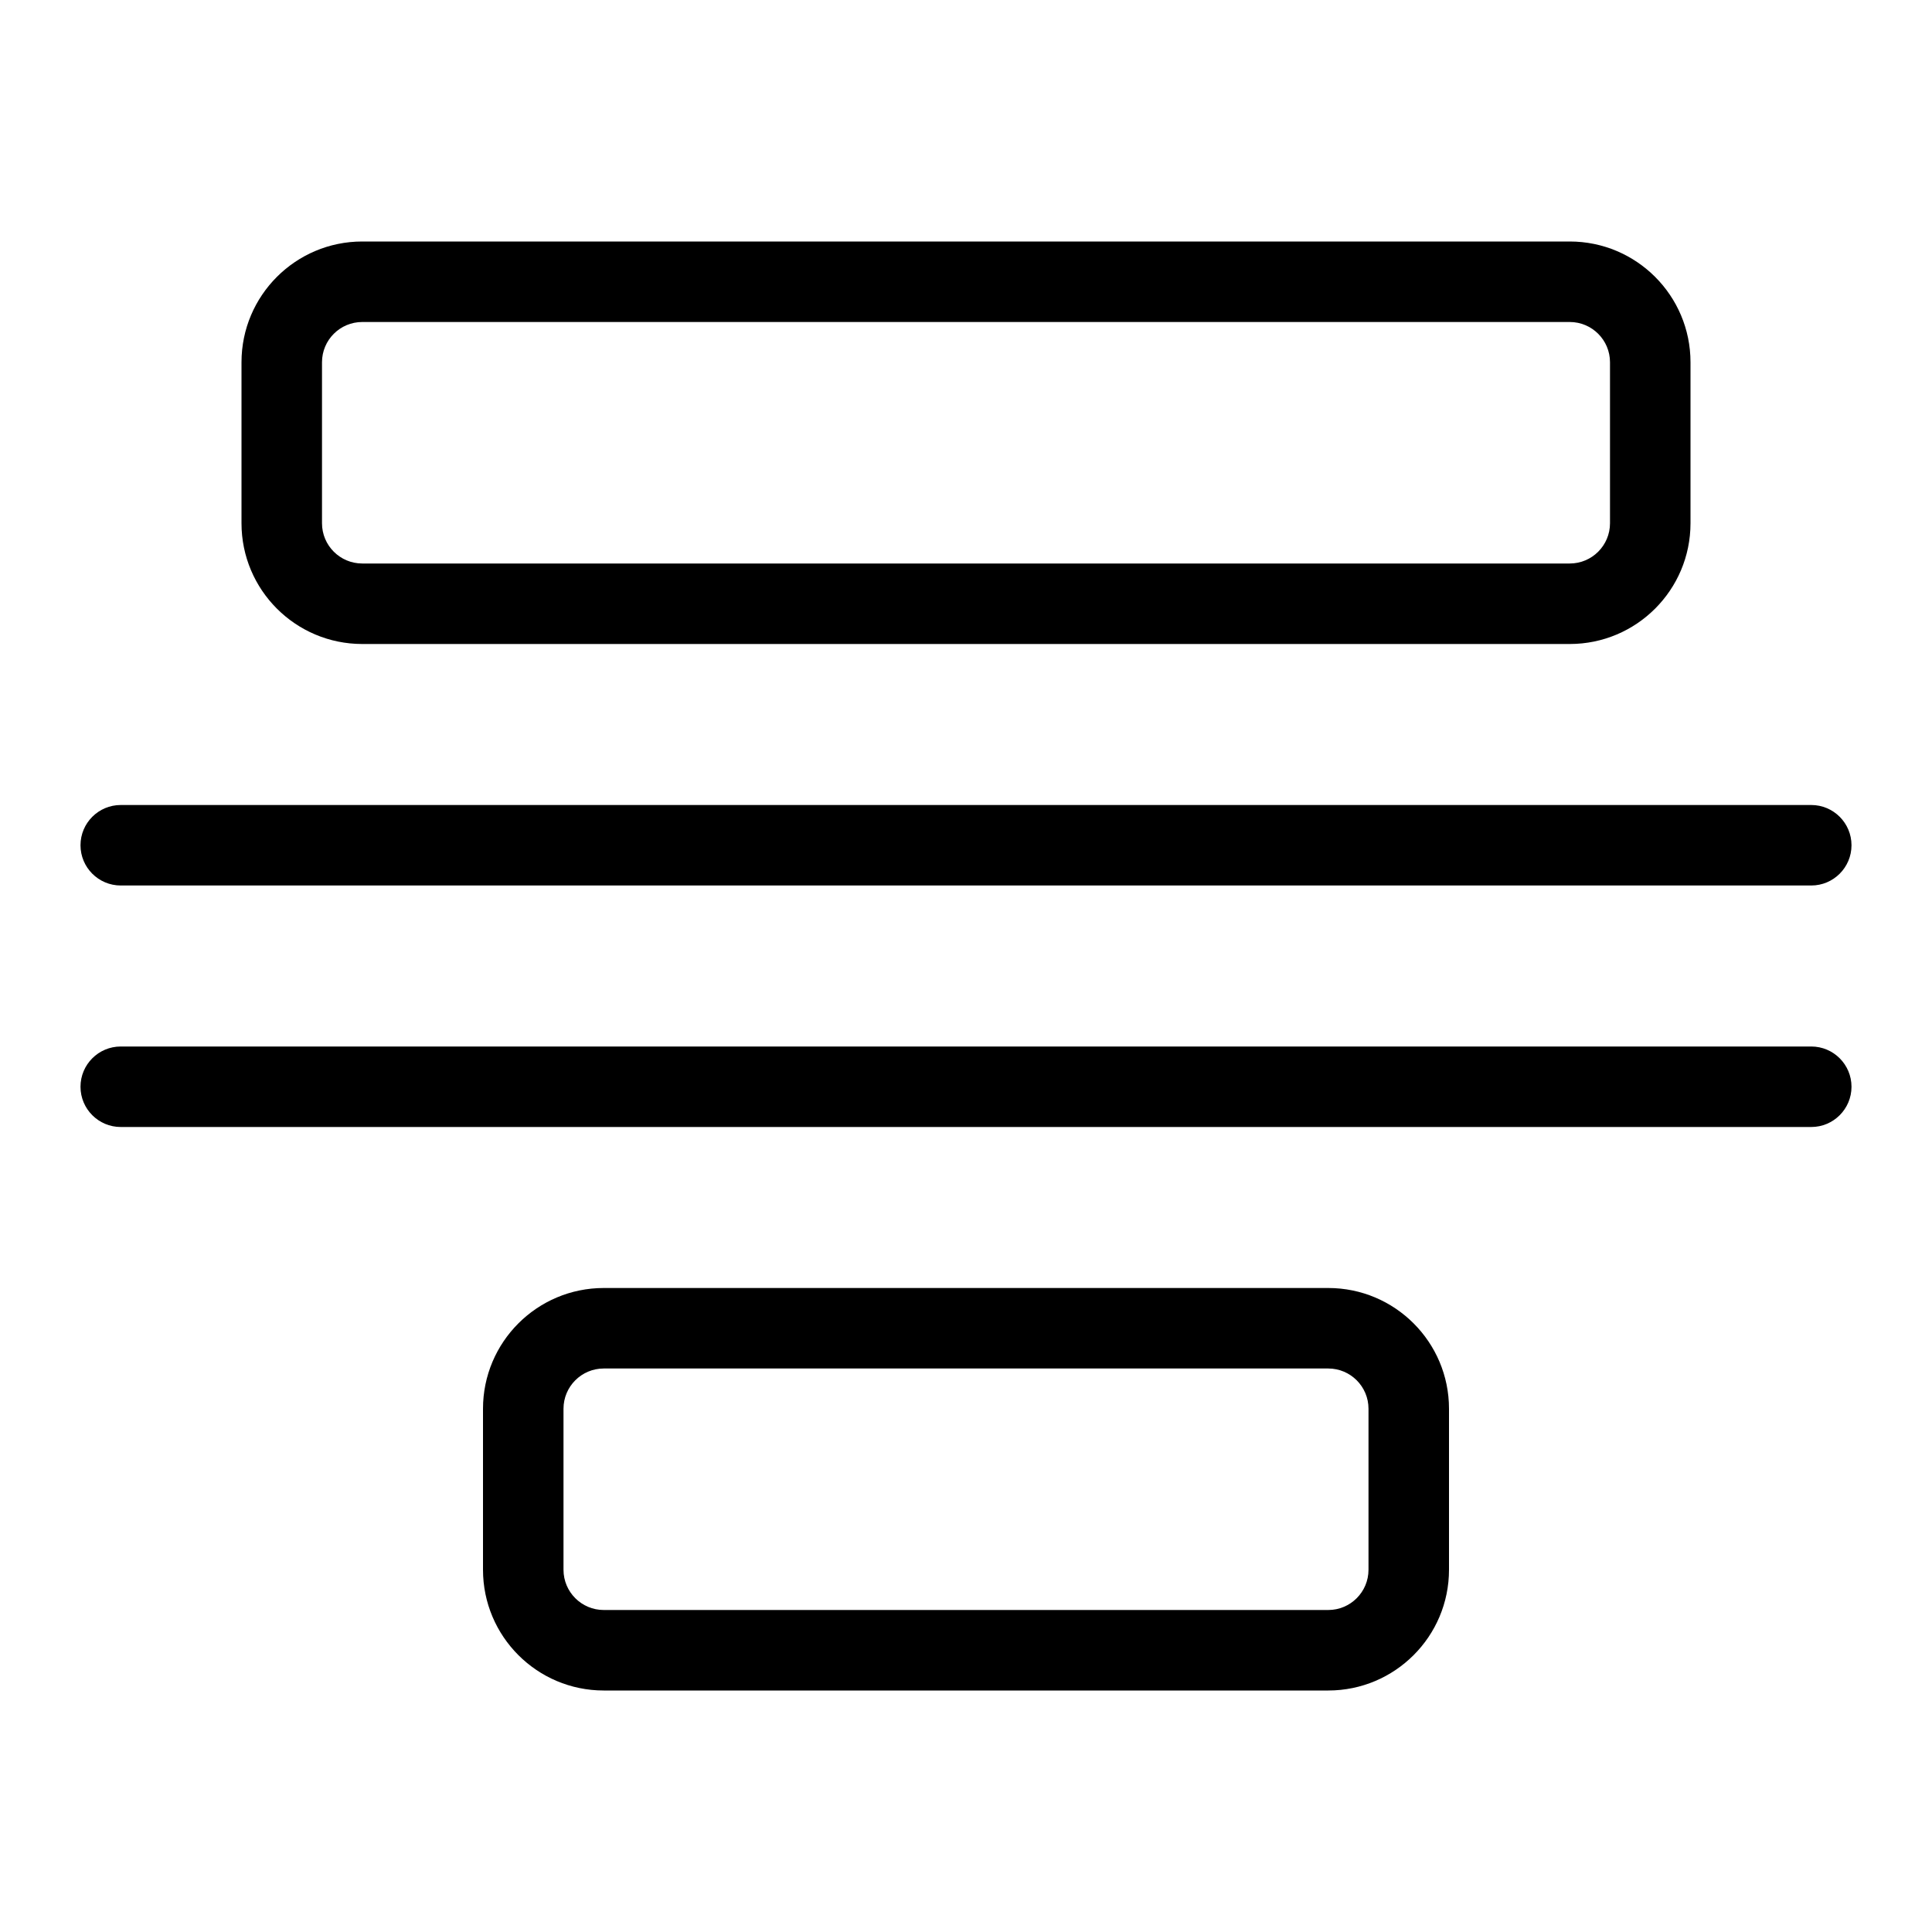 <svg width="24" height="24" viewBox="0 0 24 24" fill="none" xmlns="http://www.w3.org/2000/svg">
<path d="M1 10.5C1 10.776 1.224 11 1.5 11L22.5 11C22.776 11 23 10.776 23 10.5C23 10.224 22.776 10 22.5 10L1.5 10C1.224 10 1 10.224 1 10.5Z" fill="black"/>
<path d="M1.5 14C1.224 14 1 13.776 1 13.5C1 13.224 1.224 13 1.5 13L22.5 13C22.776 13 23 13.224 23 13.5C23 13.776 22.776 14 22.5 14L1.5 14Z" fill="black"/>
<path fill-rule="evenodd" clip-rule="evenodd" d="M18 17.5C18 16.672 17.328 16 16.5 16H7.5C6.672 16 6 16.672 6 17.5V19.5C6 20.328 6.672 21 7.5 21H16.5C17.328 21 18 20.328 18 19.5V17.5ZM16.5 17H7.5C7.224 17 7 17.224 7 17.5V19.5C7 19.776 7.224 20 7.5 20H16.5C16.776 20 17 19.776 17 19.5V17.5C17 17.224 16.776 17 16.5 17Z" fill="black"/>
<path fill-rule="evenodd" clip-rule="evenodd" d="M21 4.5C21 3.672 20.328 3 19.5 3H4.5C3.672 3 3 3.672 3 4.5V6.5C3 7.328 3.672 8 4.5 8H19.5C20.328 8 21 7.328 21 6.5V4.5ZM19.5 4H4.5C4.224 4 4 4.224 4 4.5V6.5C4 6.776 4.224 7 4.5 7H19.5C19.776 7 20 6.776 20 6.5V4.5C20 4.224 19.776 4 19.5 4Z" fill="black"/>
</svg>
